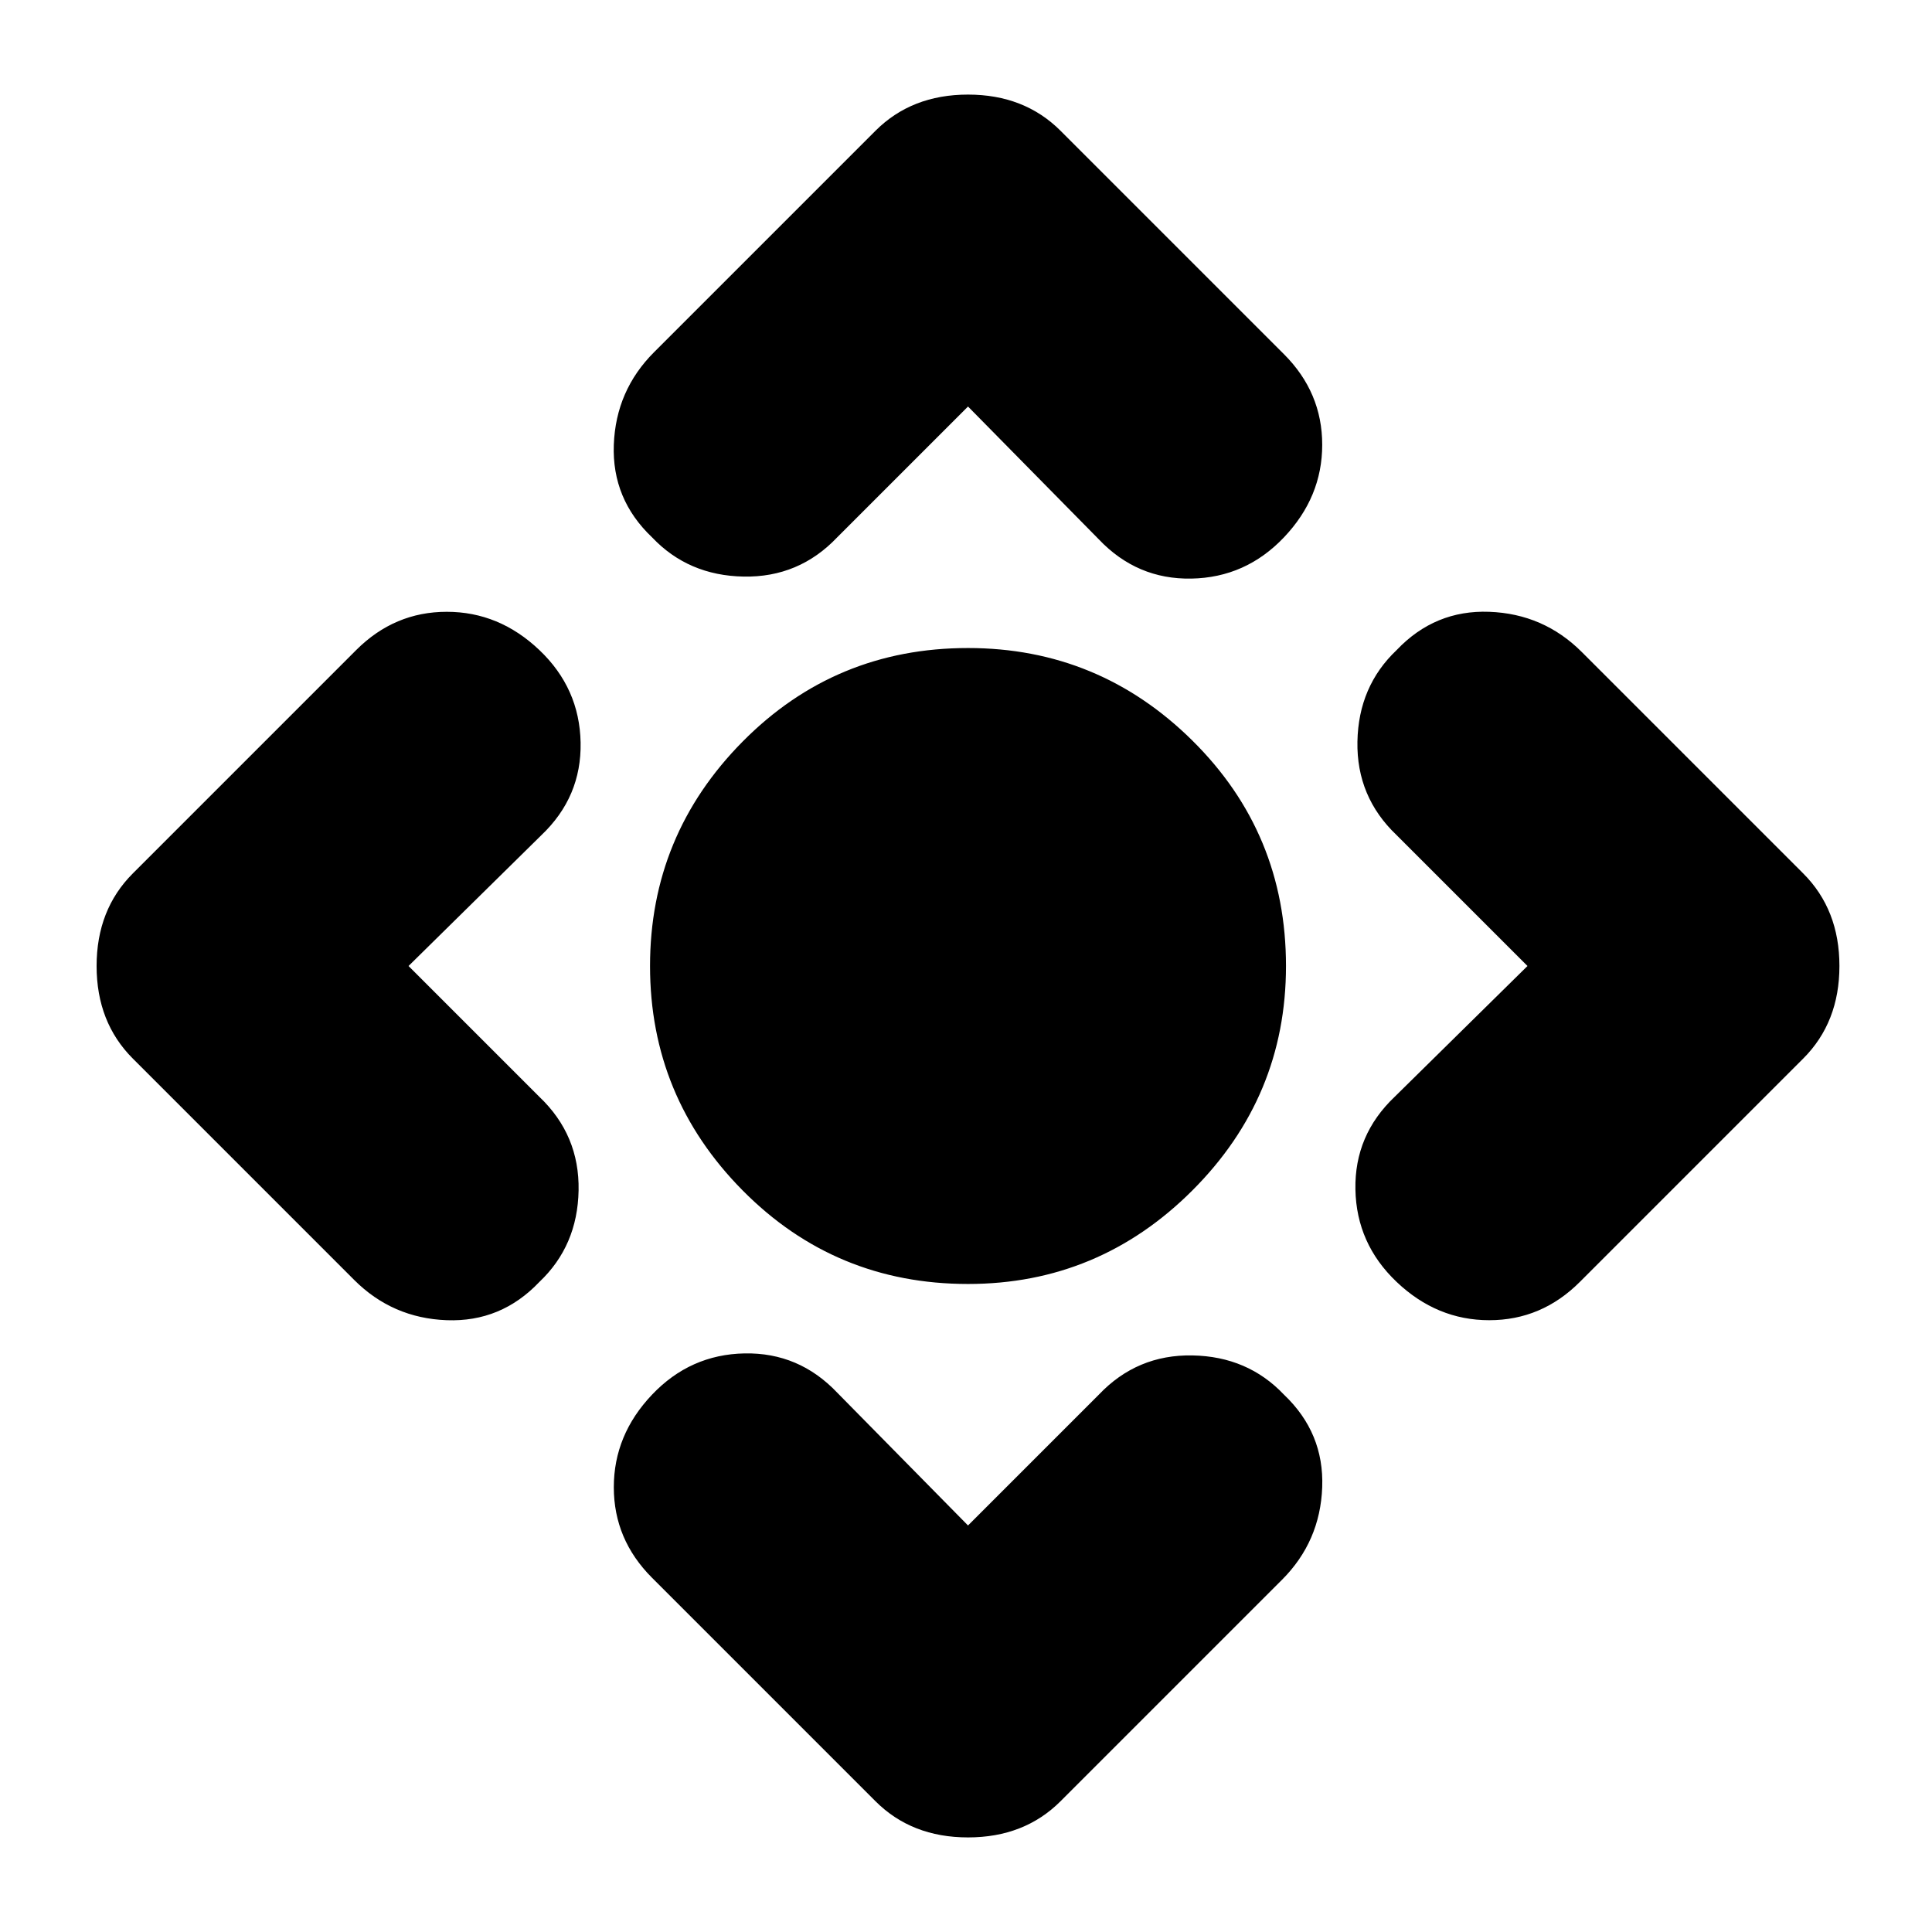 <svg xmlns="http://www.w3.org/2000/svg" height="20" viewBox="0 -960 960 960" width="20"><path d="M481-322q-66 0-112-46.5T323-480q0-65 46-111.5T481-638q65 0 111.5 46T639-480q0 65-46.5 111.5T481-322Zm0 120 65-65q19-20 46.5-19.5T638-267q20 19 19 46t-20 46L527-65q-18 18-46 18t-46-18L324-176q-19-19-19-45t19-46q19-20 46-20.5t46 19.5l65 66ZM203-480l65 65q20 19 19.5 46.5T268-323q-19 20-46 19t-46-20L66-434q-18-18-18-46t18-46l111-111q19-19 45-19t46 19q20 19 20.5 46T269-545l-66 65Zm278-278-65 65q-19 20-46.5 19.5T324-693q-20-19-19-46t20-46l110-110q18-18 46-18t46 18l111 111q19 19 19 45t-19 46q-19 20-46 20.5T546-692l-65-66Zm278 278-65-65q-20-19-19.5-46.5T694-637q19-20 46-19t46 20l110 110q18 18 18 46t-18 46L785-323q-19 19-45 19t-46-19q-20-19-20.5-46t19.5-46l66-65Z"/></svg>